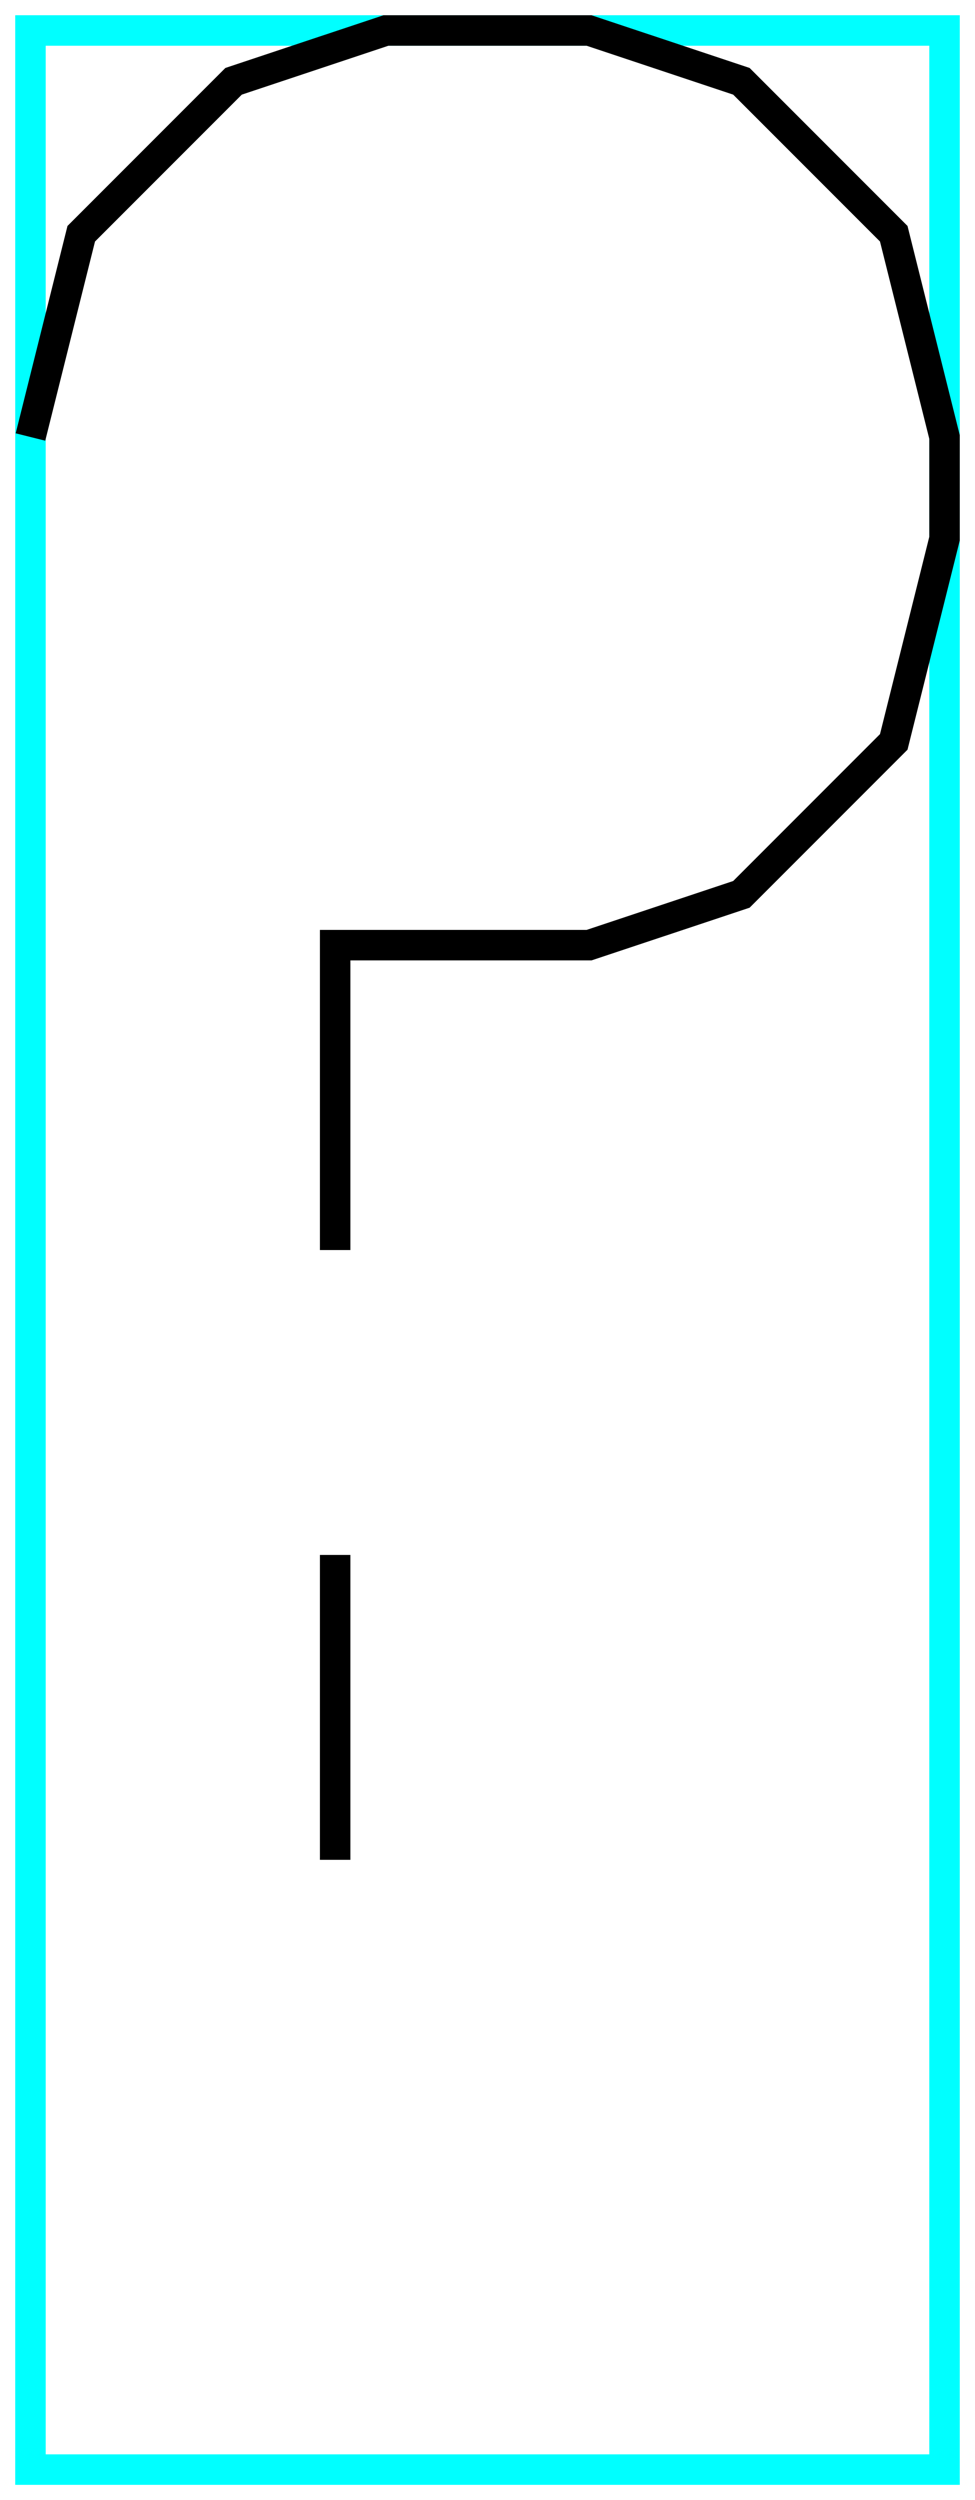 <?xml version="1.0" encoding="utf-8" ?>
<svg baseProfile="tiny" height="164" version="1.2" width="64" xmlns="http://www.w3.org/2000/svg" xmlns:ev="http://www.w3.org/2001/xml-events" xmlns:xlink="http://www.w3.org/1999/xlink">
  <defs/>
  <path d="M2,2 L62,2 L62,162 L2,162Z" fill="none" stroke="cyan" stroke-width="2"/>
  <path d="M2.0,28.667 L5.333,15.333 L15.333,5.333 L25.333,2.0 L38.667,2.0 L48.667,5.333 L58.667,15.333 L62.0,28.667 L62.0,35.333 L58.667,48.667 L48.667,58.667 L38.667,62.0 L22.0,62.0 L22.0,82.0" fill="none" stroke="black" stroke-width="2"/>
  <path d="M22.0,102.0 L22.0,122.0" fill="none" stroke="black" stroke-width="2"/>
</svg>
